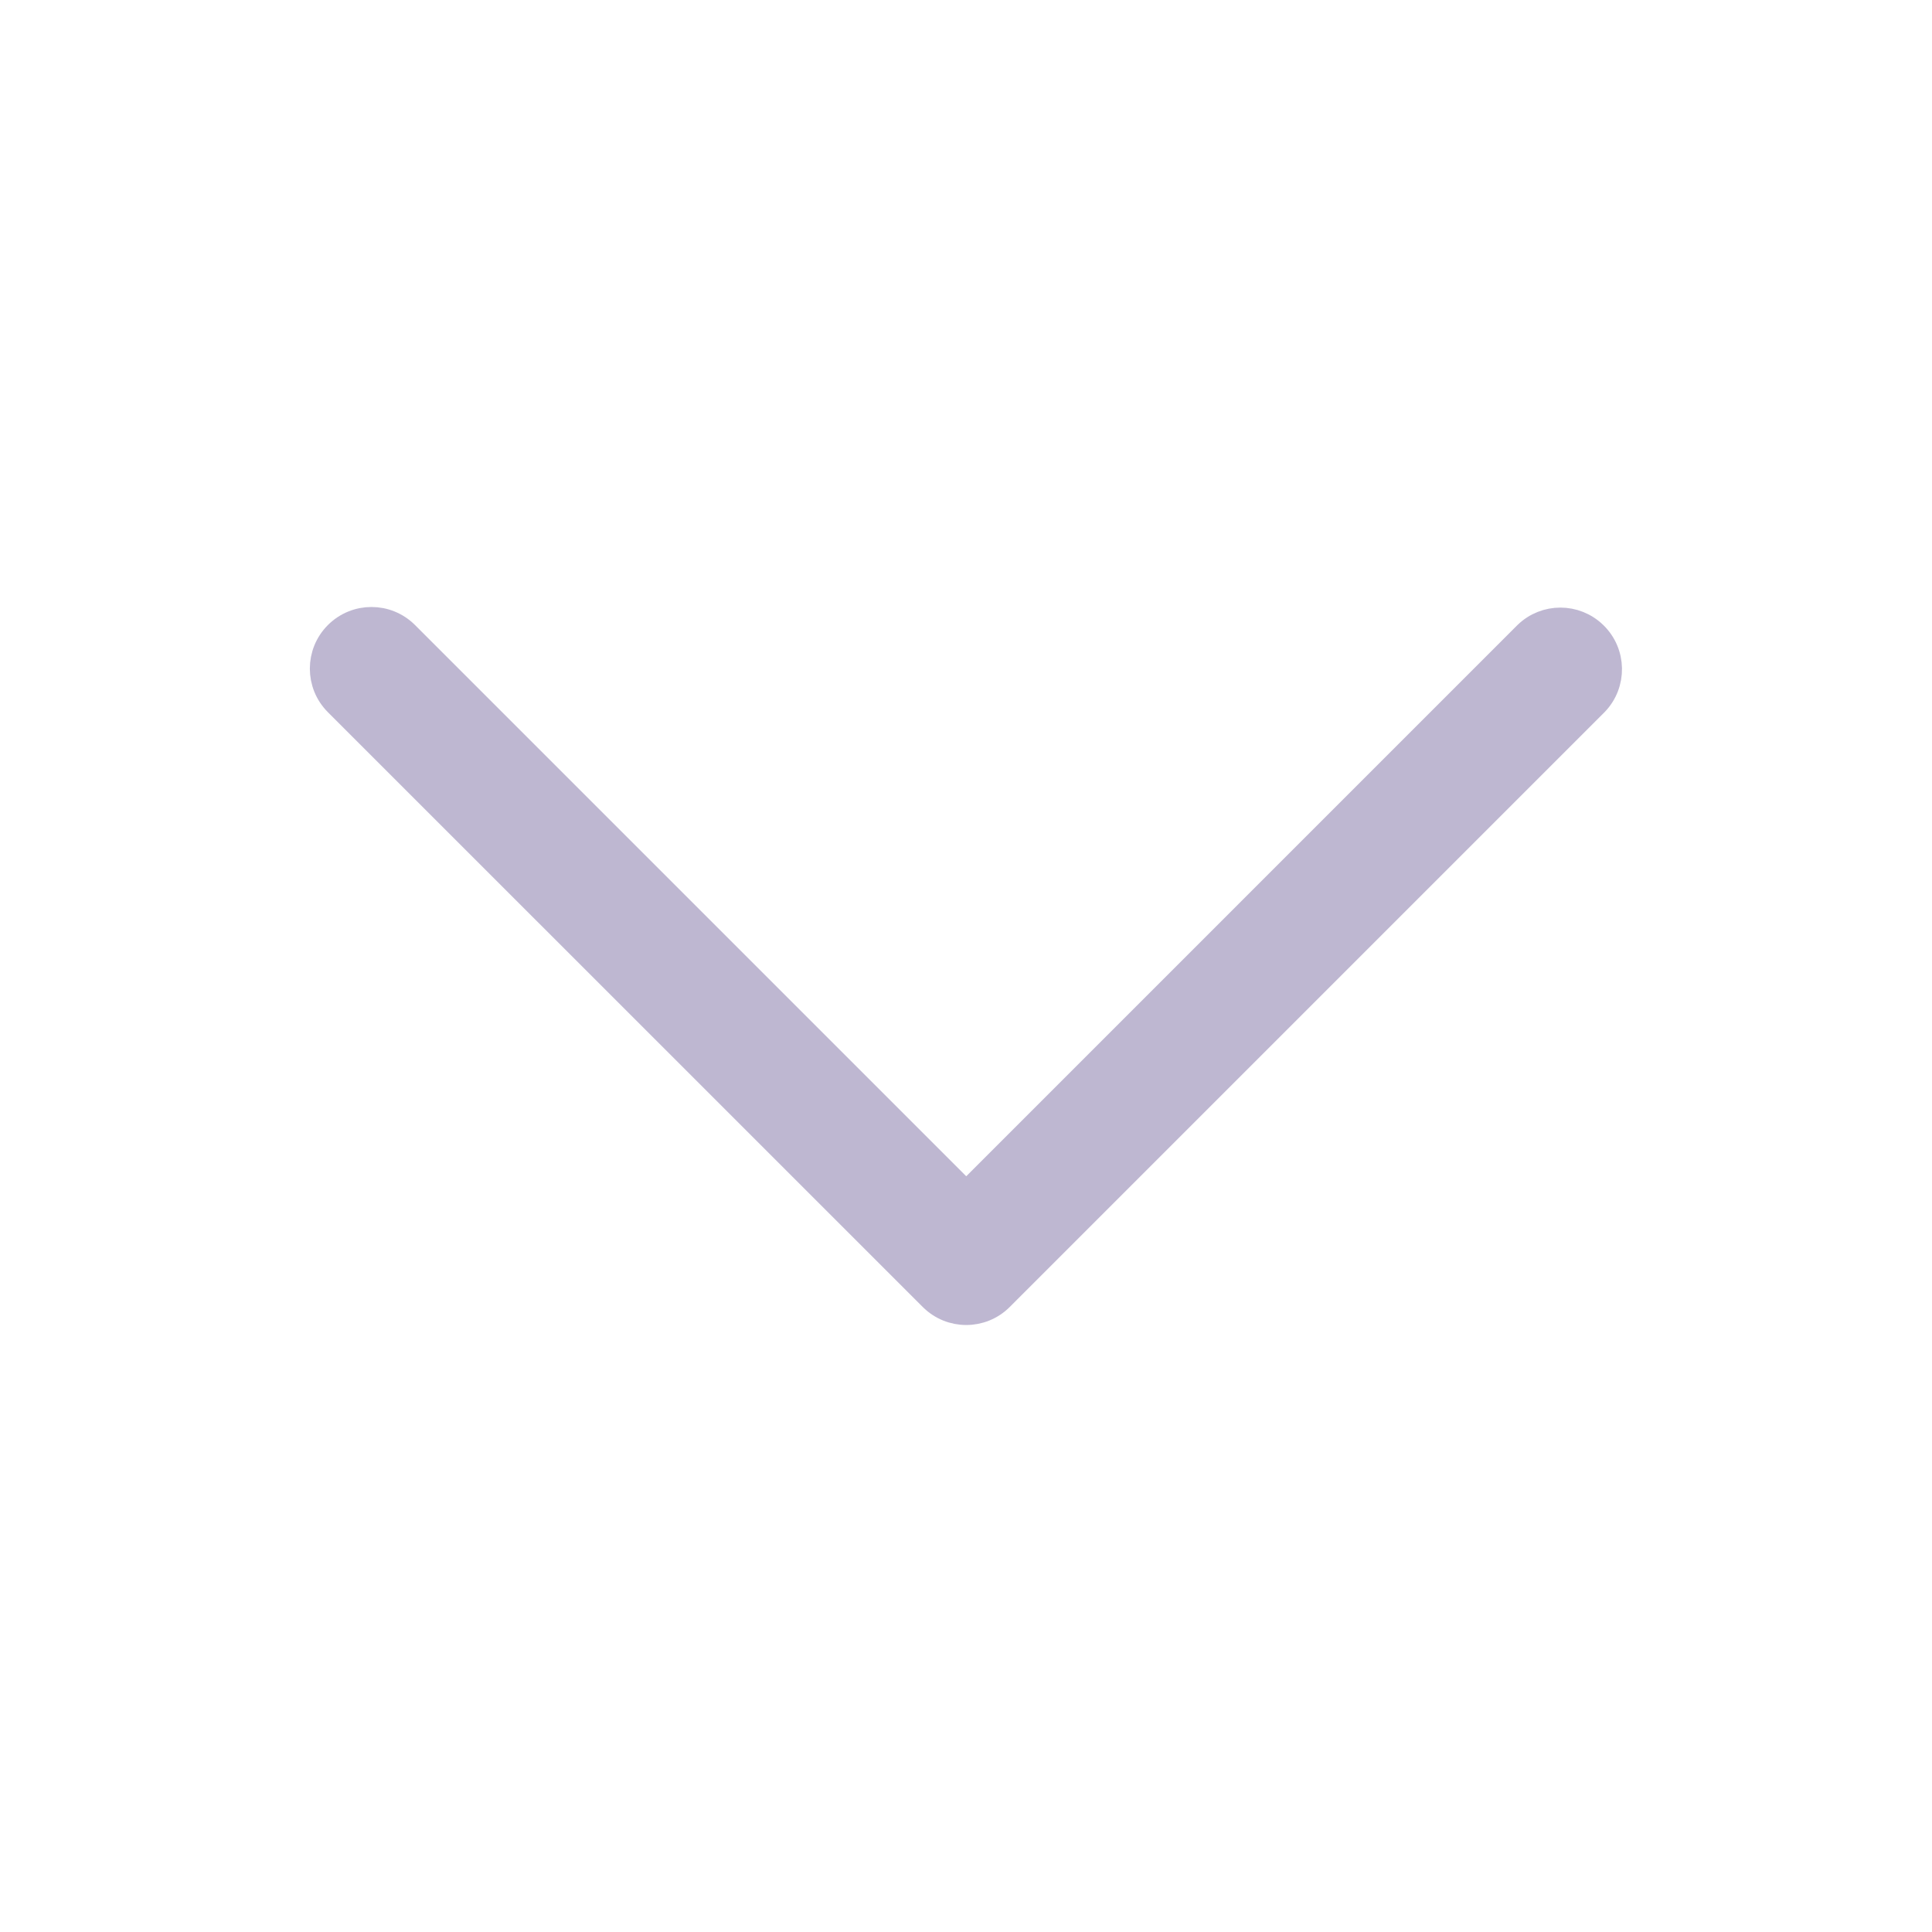 <svg width="24" height="24" viewBox="0 0 24 24" fill="none" xmlns="http://www.w3.org/2000/svg">
<path d="M12.438 16.129L19.826 8.741C20.062 8.497 20.056 8.107 19.811 7.871C19.573 7.64 19.194 7.64 18.956 7.871L12.003 14.824L5.05 7.871C4.809 7.63 4.42 7.63 4.179 7.871C3.939 8.111 3.939 8.501 4.179 8.741L11.568 16.129C11.808 16.37 12.198 16.37 12.438 16.129Z" fill="#BEB7D1" stroke="#BEB7D1" stroke-width="0.3"/>
</svg>
